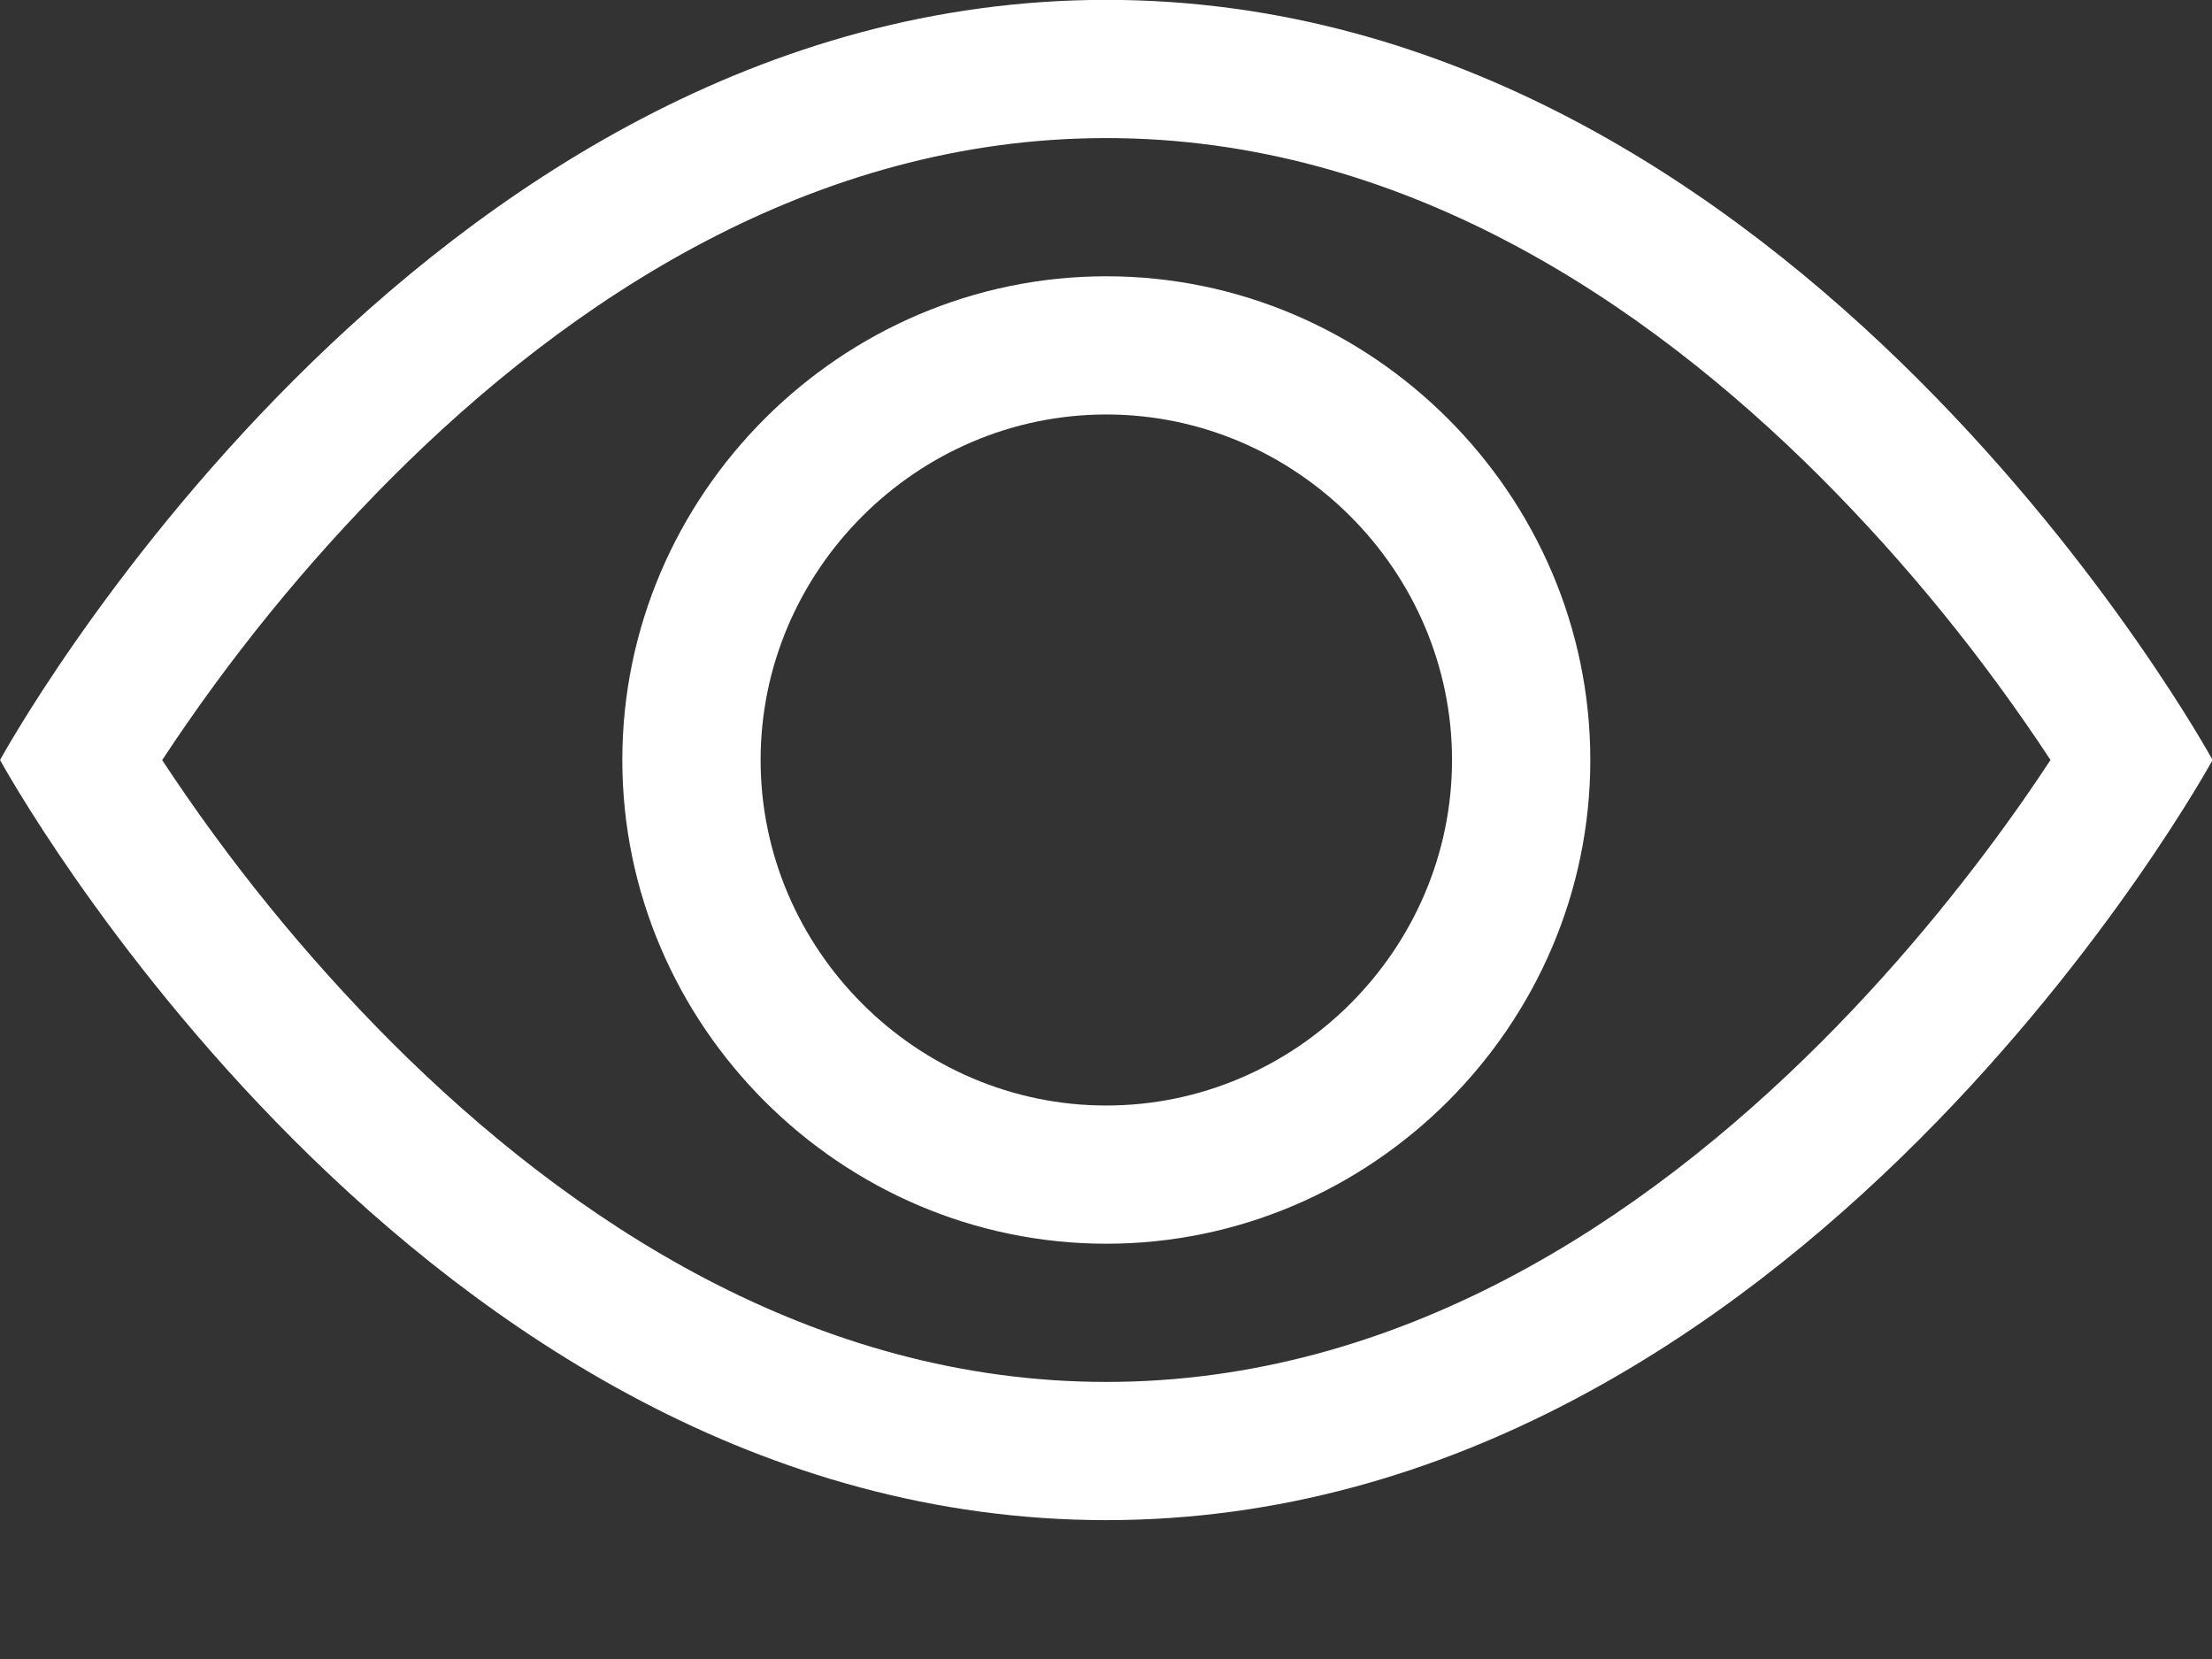 <?xml version="1.0" encoding="UTF-8" standalone="no"?>
<!DOCTYPE svg PUBLIC "-//W3C//DTD SVG 1.1//EN" "http://www.w3.org/Graphics/SVG/1.1/DTD/svg11.dtd">
<svg width="100%" height="100%" viewBox="0 0 12 9" version="1.1" xmlns="http://www.w3.org/2000/svg" xmlns:xlink="http://www.w3.org/1999/xlink" xml:space="preserve" xmlns:serif="http://www.serif.com/" style="fill-rule:evenodd;clip-rule:evenodd;stroke-linejoin:round;stroke-miterlimit:2;">
    <rect x="0" y="0" width="12" height="9" fill="#333333" stroke="none"/>
    <g transform="matrix(1,0,0,1,-1.418,-3.042)">
        <g transform="matrix(0.927,0,0,0.88,0,0)">
            <g id="Open" transform="matrix(1.079,0,0,1.136,-0.628,-0.946)">
                <g transform="matrix(0.75,0,0,0.75,2,2)">
                    <path d="M16,8C16,8 13,2.5 8,2.5C3,2.5 0,8 0,8C0,8 3,13.5 8,13.5C13,13.5 16,8 16,8M1.173,8C1.656,7.265 2.212,6.58 2.833,5.957C4.12,4.668 5.88,3.5 8,3.5C10.12,3.5 11.879,4.668 13.168,5.957C13.789,6.58 14.345,7.265 14.828,8C14.771,8.087 14.706,8.183 14.633,8.288C14.298,8.768 13.803,9.408 13.168,10.043C11.879,11.332 10.119,12.5 8,12.5C5.881,12.5 4.121,11.332 2.832,10.043C2.211,9.42 1.655,8.735 1.172,8L1.173,8Z" style="fill:white;fill-rule:nonzero;"/>
                </g>
                <g transform="matrix(0.75,0,0,0.75,2,2)">
                    <path d="M8,5.5C6.629,5.5 5.5,6.629 5.5,8C5.5,9.371 6.629,10.5 8,10.5C9.371,10.5 10.5,9.371 10.5,8C10.5,6.629 9.371,5.5 8,5.5M4.5,8C4.5,6.08 6.08,4.5 8,4.5C9.92,4.5 11.5,6.08 11.5,8C11.5,9.92 9.92,11.5 8,11.5C6.08,11.5 4.5,9.92 4.5,8" style="fill:white;fill-rule:nonzero;"/>
                </g>
            </g>
        </g>
    </g>
</svg>
